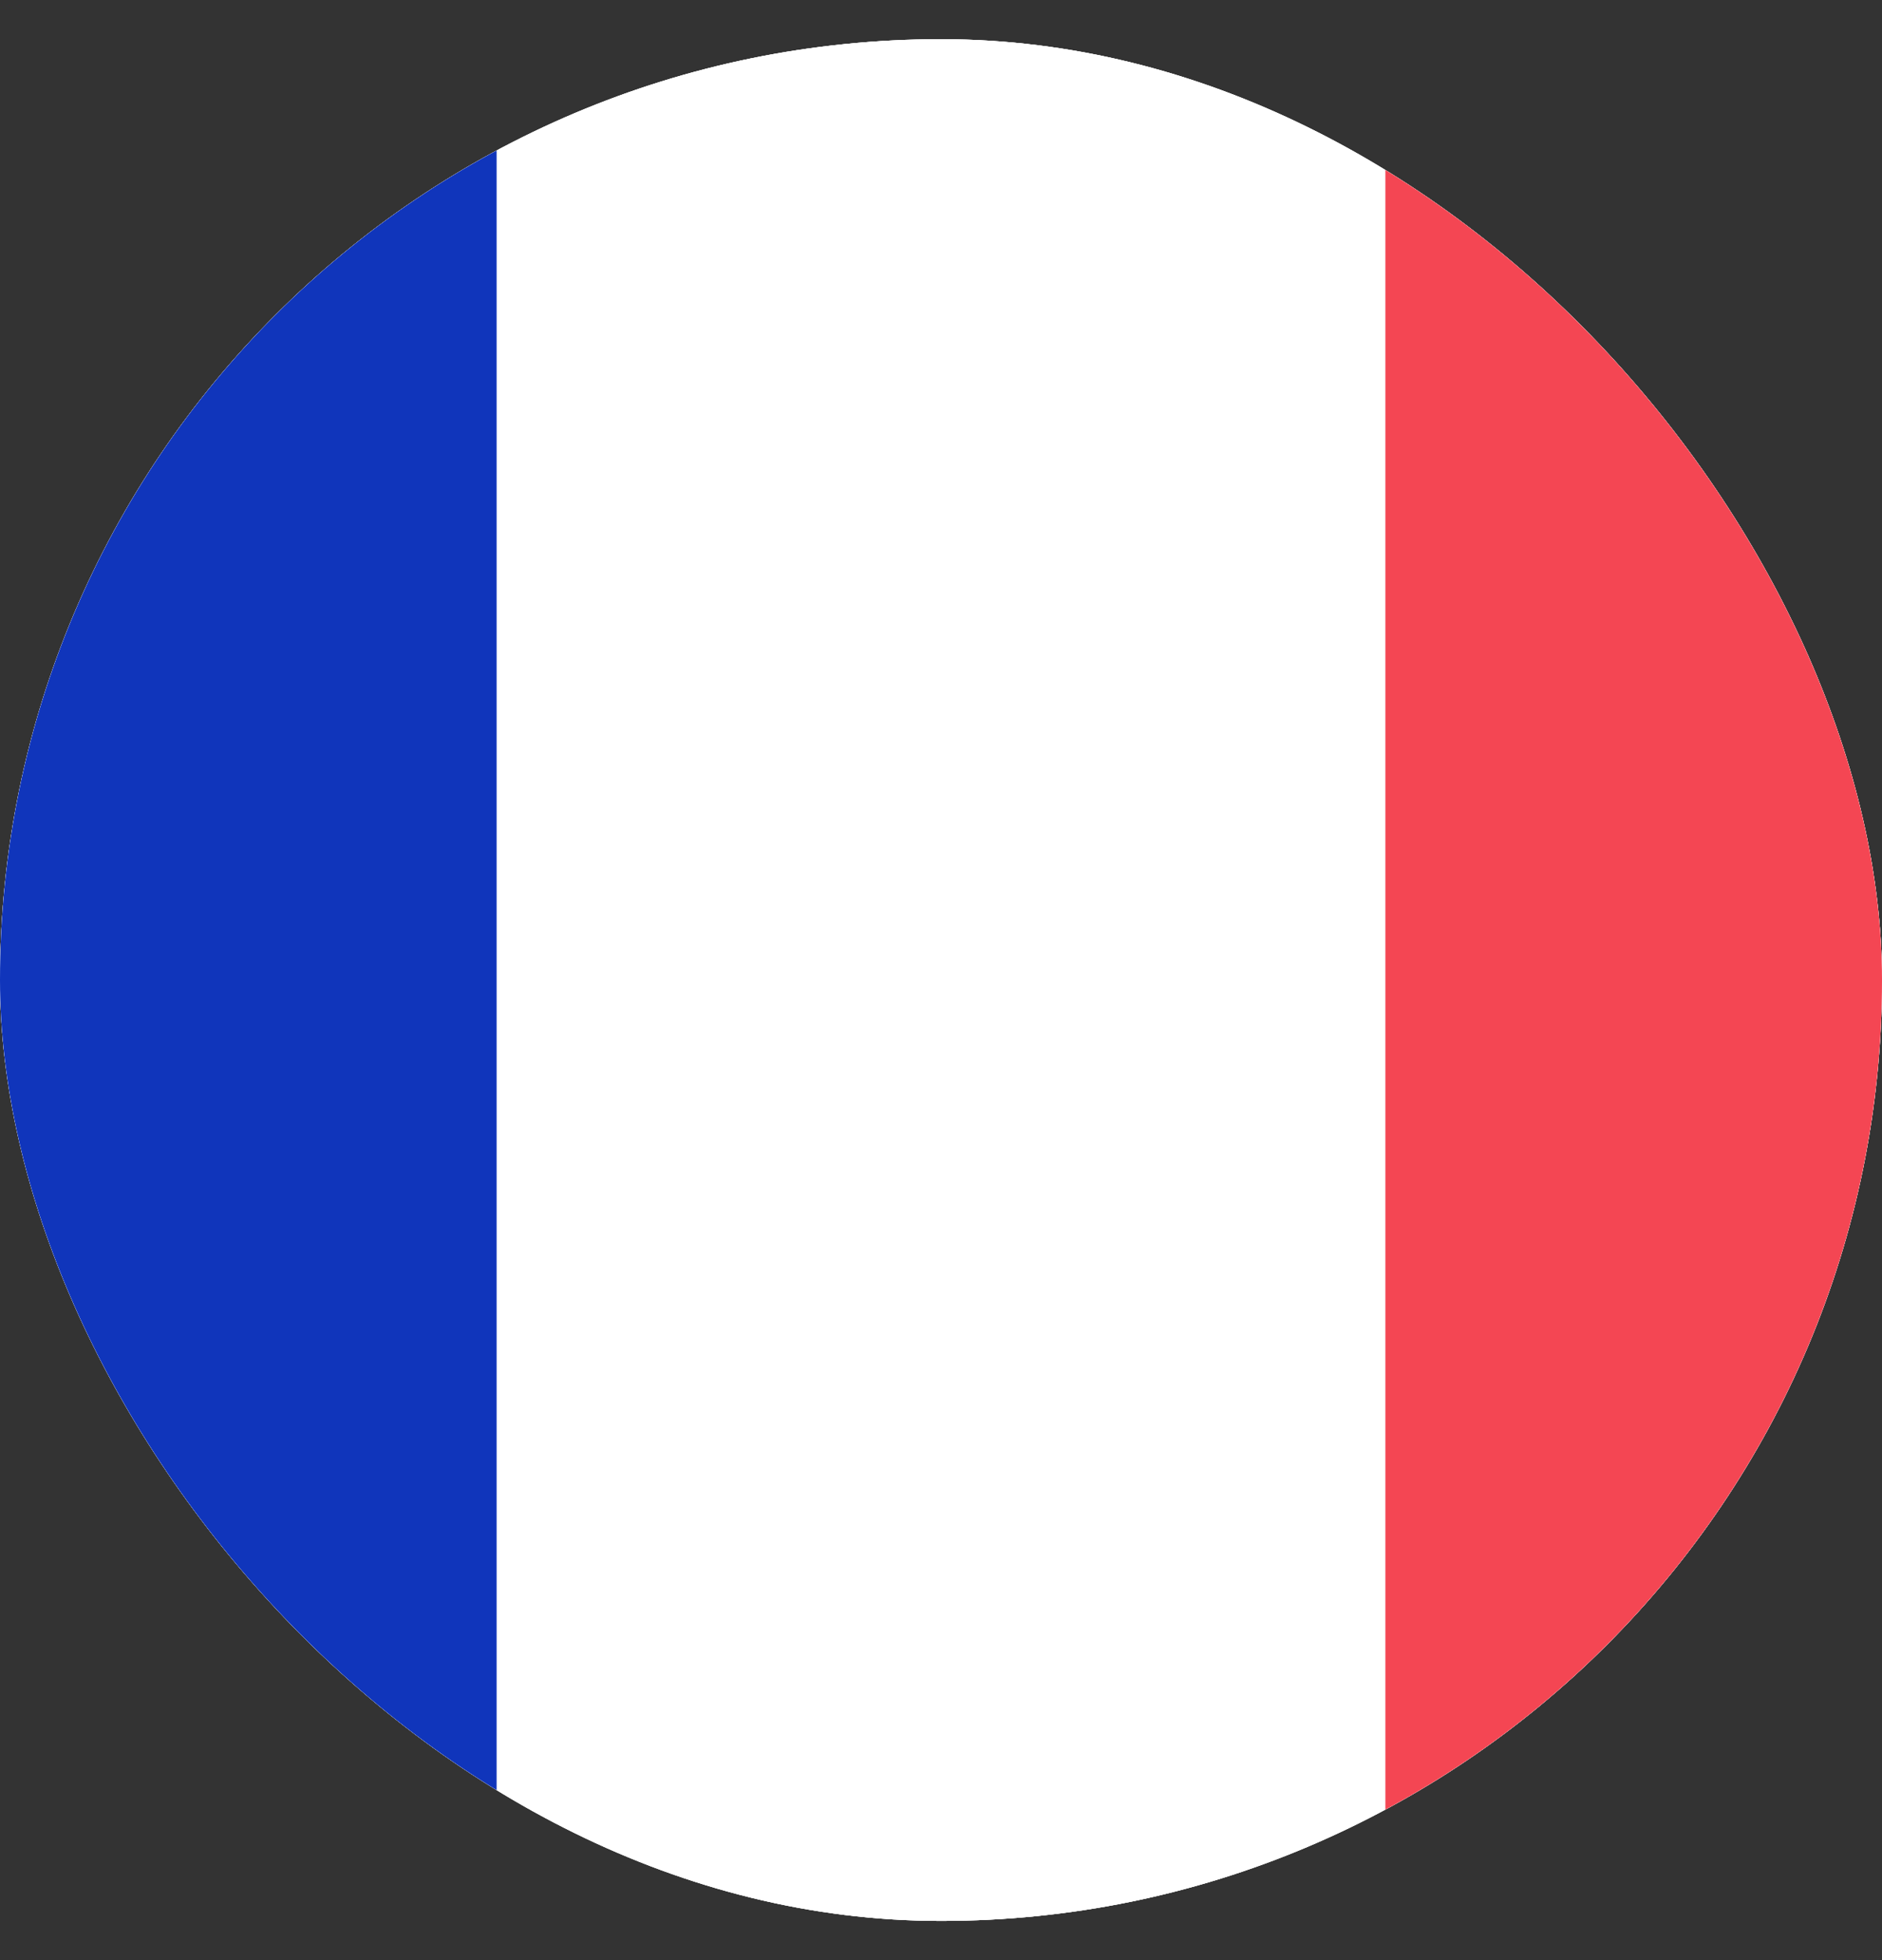 <svg width="24" height="25" viewBox="0 0 24 25" fill="none" xmlns="http://www.w3.org/2000/svg">
<rect x="0" y="0" width="24" height="25" fill="#333333" stroke="none"/>
<g clip-path="url(#clip0_8_1153)">
<rect y="0.5" width="24" height="24" rx="12" fill="white"/>
<path d="M-5 2.9C-5 1.575 -3.913 0.5 -2.571 0.5H26.571C27.913 0.5 29 1.575 29 2.9V22.1C29 23.425 27.913 24.5 26.571 24.5H-2.571C-3.913 24.5 -5 23.425 -5 22.1V2.9Z" fill="white"/>
<path d="M-5 2.9C-5 1.575 -3.913 0.5 -2.571 0.5H26.571C27.913 0.5 29 1.575 29 2.9V22.1C29 23.425 27.913 24.5 26.571 24.5H-2.571C-3.913 24.5 -5 23.425 -5 22.1V2.9Z" fill="white"/>
<path d="M17.667 0.5H29V24.5H17.667V0.5Z" fill="#F44653"/>
<path fill-rule="evenodd" clip-rule="evenodd" d="M-5 24.5H6.333V0.5H-5V24.5Z" fill="#1035BB"/>
</g>
<defs>
<clipPath id="clip0_8_1153">
<rect y="0.5" width="24" height="24" rx="12" fill="white"/>
</clipPath>
</defs>
</svg>
